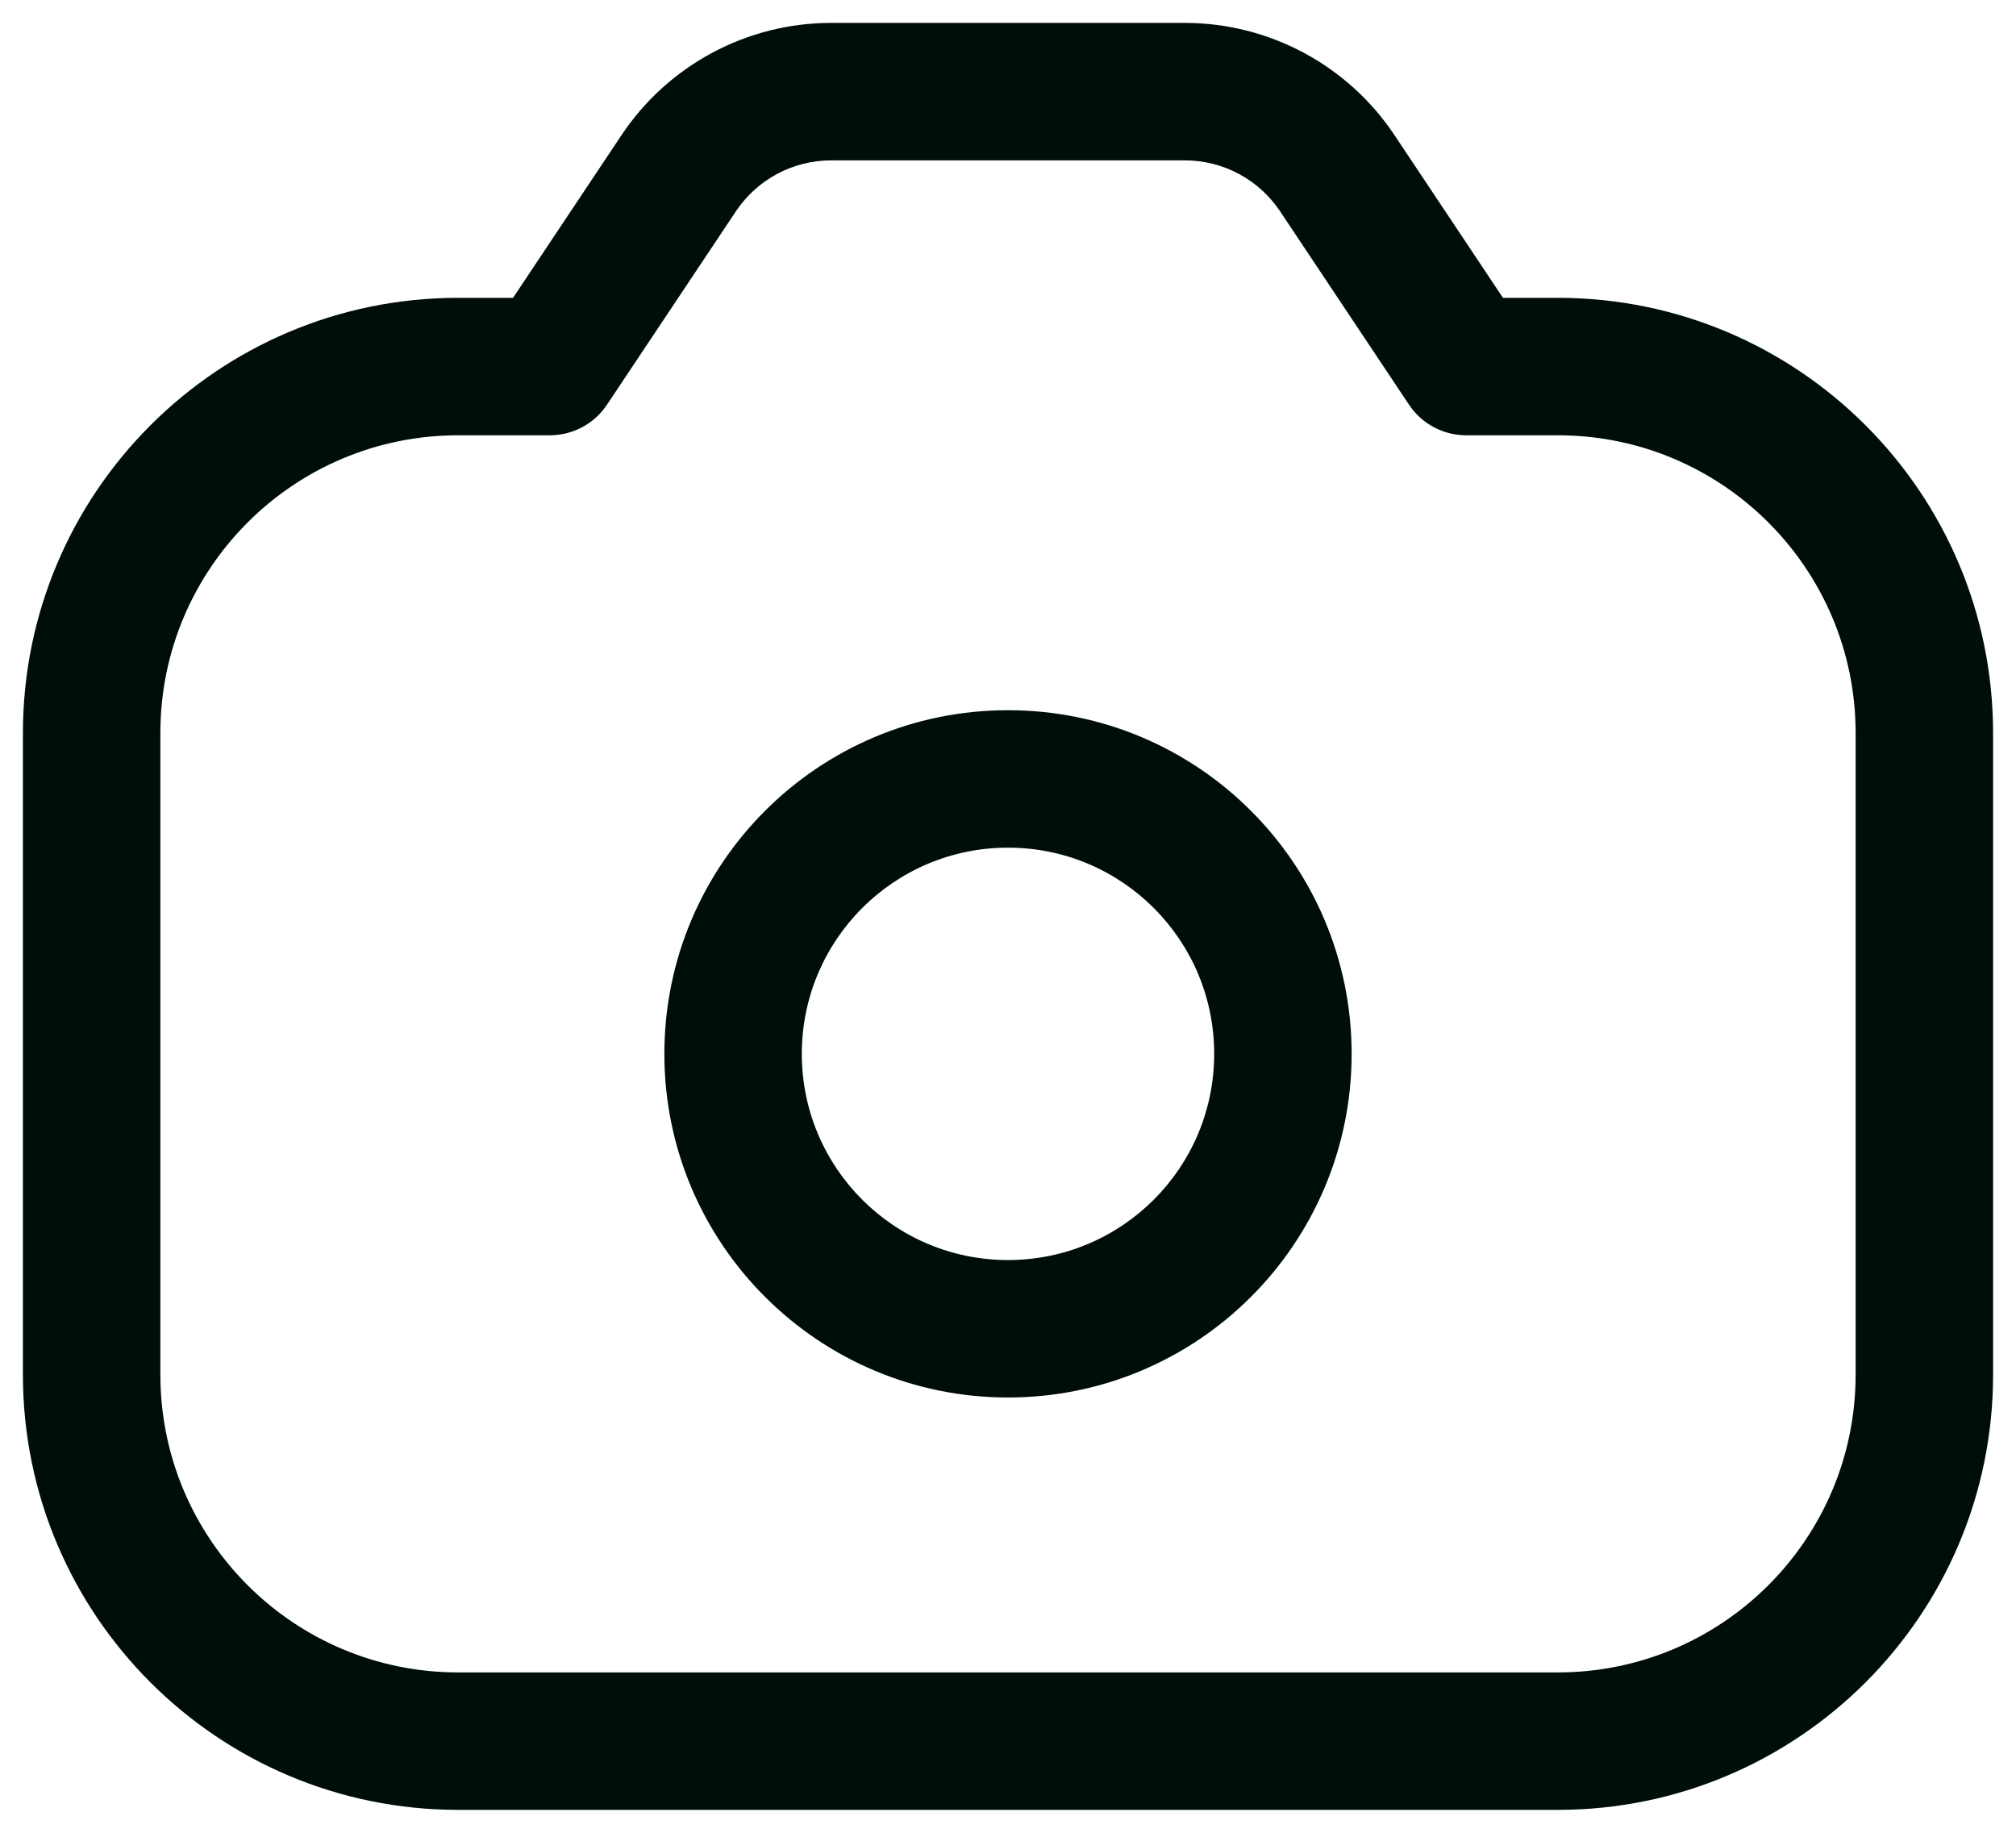 <svg width="22" height="20" viewBox="0 0 22 20" fill="none" xmlns="http://www.w3.org/2000/svg">
<path d="M6 4V4.75C6.251 4.75 6.485 4.625 6.624 4.416L6 4ZM7.406 1.891L6.782 1.475V1.475L7.406 1.891ZM14.594 1.891L15.218 1.475L14.594 1.891ZM16 4L15.376 4.416C15.515 4.625 15.749 4.75 16 4.75V4ZM13.25 11.5C13.25 12.743 12.243 13.75 11 13.75V15.25C13.071 15.25 14.75 13.571 14.75 11.5H13.25ZM11 13.75C9.757 13.75 8.75 12.743 8.75 11.5H7.25C7.25 13.571 8.929 15.25 11 15.25V13.75ZM8.75 11.5C8.75 10.257 9.757 9.25 11 9.25V7.75C8.929 7.75 7.25 9.429 7.25 11.5H8.75ZM11 9.25C12.243 9.25 13.25 10.257 13.25 11.5H14.75C14.75 9.429 13.071 7.75 11 7.75V9.25ZM6.624 4.416L8.03 2.307L6.782 1.475L5.376 3.584L6.624 4.416ZM9.07 1.75H12.93V0.25H9.07V1.75ZM13.97 2.307L15.376 4.416L16.624 3.584L15.218 1.475L13.97 2.307ZM12.93 1.75C13.348 1.75 13.738 1.959 13.97 2.307L15.218 1.475C14.708 0.71 13.849 0.25 12.93 0.25V1.75ZM8.03 2.307C8.262 1.959 8.652 1.75 9.07 1.75V0.25C8.151 0.25 7.292 0.71 6.782 1.475L8.03 2.307ZM20.25 8V15H21.75V8H20.25ZM17 18.25H5V19.75H17V18.25ZM1.75 15V8H0.25V15H1.75ZM5 18.25C3.205 18.25 1.75 16.795 1.75 15H0.25C0.25 17.623 2.377 19.75 5 19.75V18.25ZM20.25 15C20.25 16.795 18.795 18.25 17 18.25V19.75C19.623 19.75 21.75 17.623 21.75 15H20.25ZM17 4.75C18.795 4.75 20.25 6.205 20.25 8H21.75C21.75 5.377 19.623 3.25 17 3.25V4.75ZM5 3.25C2.377 3.25 0.25 5.377 0.25 8H1.75C1.75 6.205 3.205 4.75 5 4.75V3.25ZM5 4.75H6V3.25H5V4.75ZM17 3.25H16V4.75H17V3.25Z" fill="#000E08"/>
</svg>
